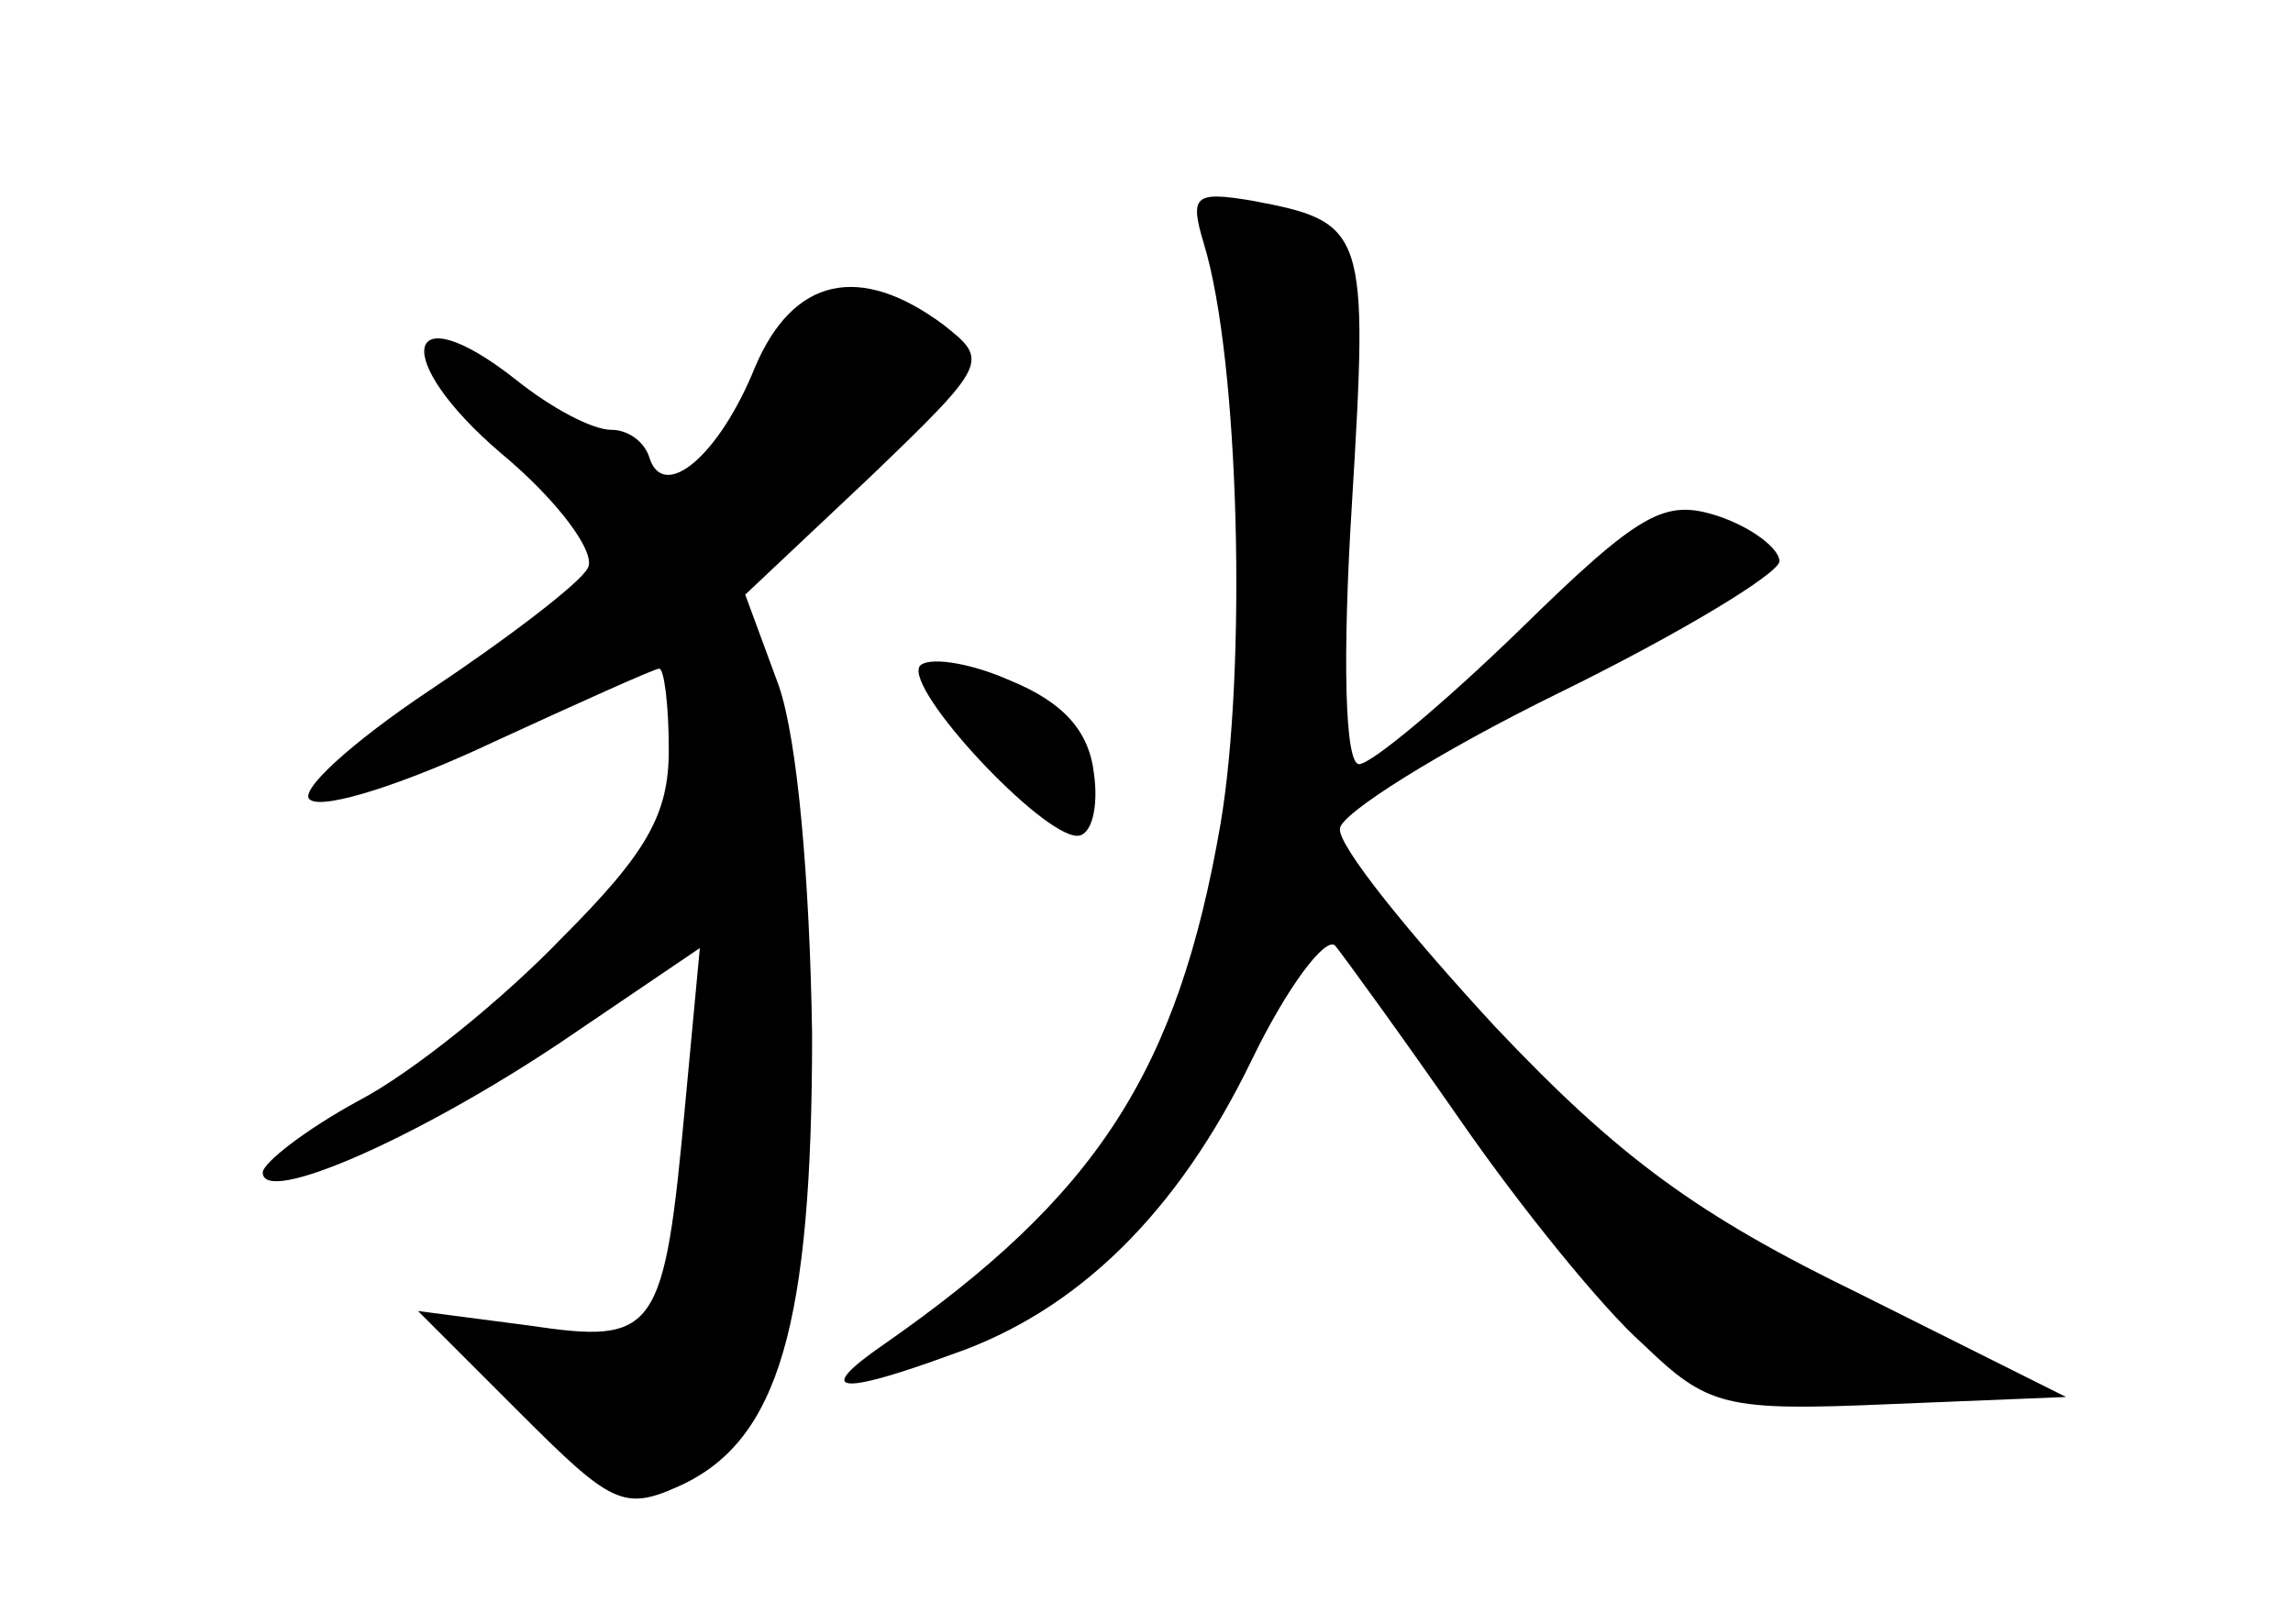 <?xml version="1.0" standalone="no"?>
<!DOCTYPE svg PUBLIC "-//W3C//DTD SVG 20010904//EN"
 "http://www.w3.org/TR/2001/REC-SVG-20010904/DTD/svg10.dtd">
<svg version="1.0" xmlns="http://www.w3.org/2000/svg"
 width="96pt" height="68pt" viewBox="0 0 96 68"
 preserveAspectRatio="xMidYMid meet">
<g transform="translate(0,68) scale(0.1,-0.1)"
fill="#000000" stroke="none">
<path d="M504 578 c15 -49 18 -178 7 -243 -18 -104 -52 -156 -141 -218 -29
-20 -20 -22 29 -4 52 18 94 59 125 123 15 31 31 52 35 48 4 -5 28 -38 53 -74
25 -36 59 -78 76 -93 27 -26 34 -28 103 -25 l74 3 -86 43 c-68 33 -101 57
-153 112 -36 39 -66 76 -65 83 0 6 41 32 92 57 51 25 92 50 92 55 0 5 -11 14
-26 19 -22 7 -32 2 -83 -48 -32 -31 -62 -56 -67 -56 -6 0 -7 45 -3 109 7 115
6 118 -42 127 -24 4 -26 2 -20 -18z"/>
<path d="M316 526 c-15 -37 -38 -56 -44 -38 -2 7 -9 12 -16 12 -8 0 -25 9 -40
21 -47 37 -53 9 -6 -31 24 -20 40 -42 36 -48 -3 -6 -33 -29 -66 -51 -33 -22
-56 -43 -50 -46 6 -4 40 7 76 24 37 17 68 31 70 31 2 0 4 -15 4 -34 0 -27 -9
-43 -45 -79 -24 -25 -62 -56 -85 -68 -22 -12 -40 -26 -40 -30 0 -14 64 14 124
54 l59 40 -6 -64 c-9 -98 -12 -102 -66 -94 l-46 6 42 -42 c39 -39 44 -42 68
-31 41 19 55 67 55 189 -1 64 -6 123 -14 146 l-14 38 52 49 c50 48 50 49 31
64 -35 26 -63 20 -79 -18z"/>
<path d="M385 401 c-6 -10 51 -71 66 -71 6 0 9 12 7 26 -2 18 -13 30 -35 39
-18 8 -35 10 -38 6z"/>
</g>
</svg>
